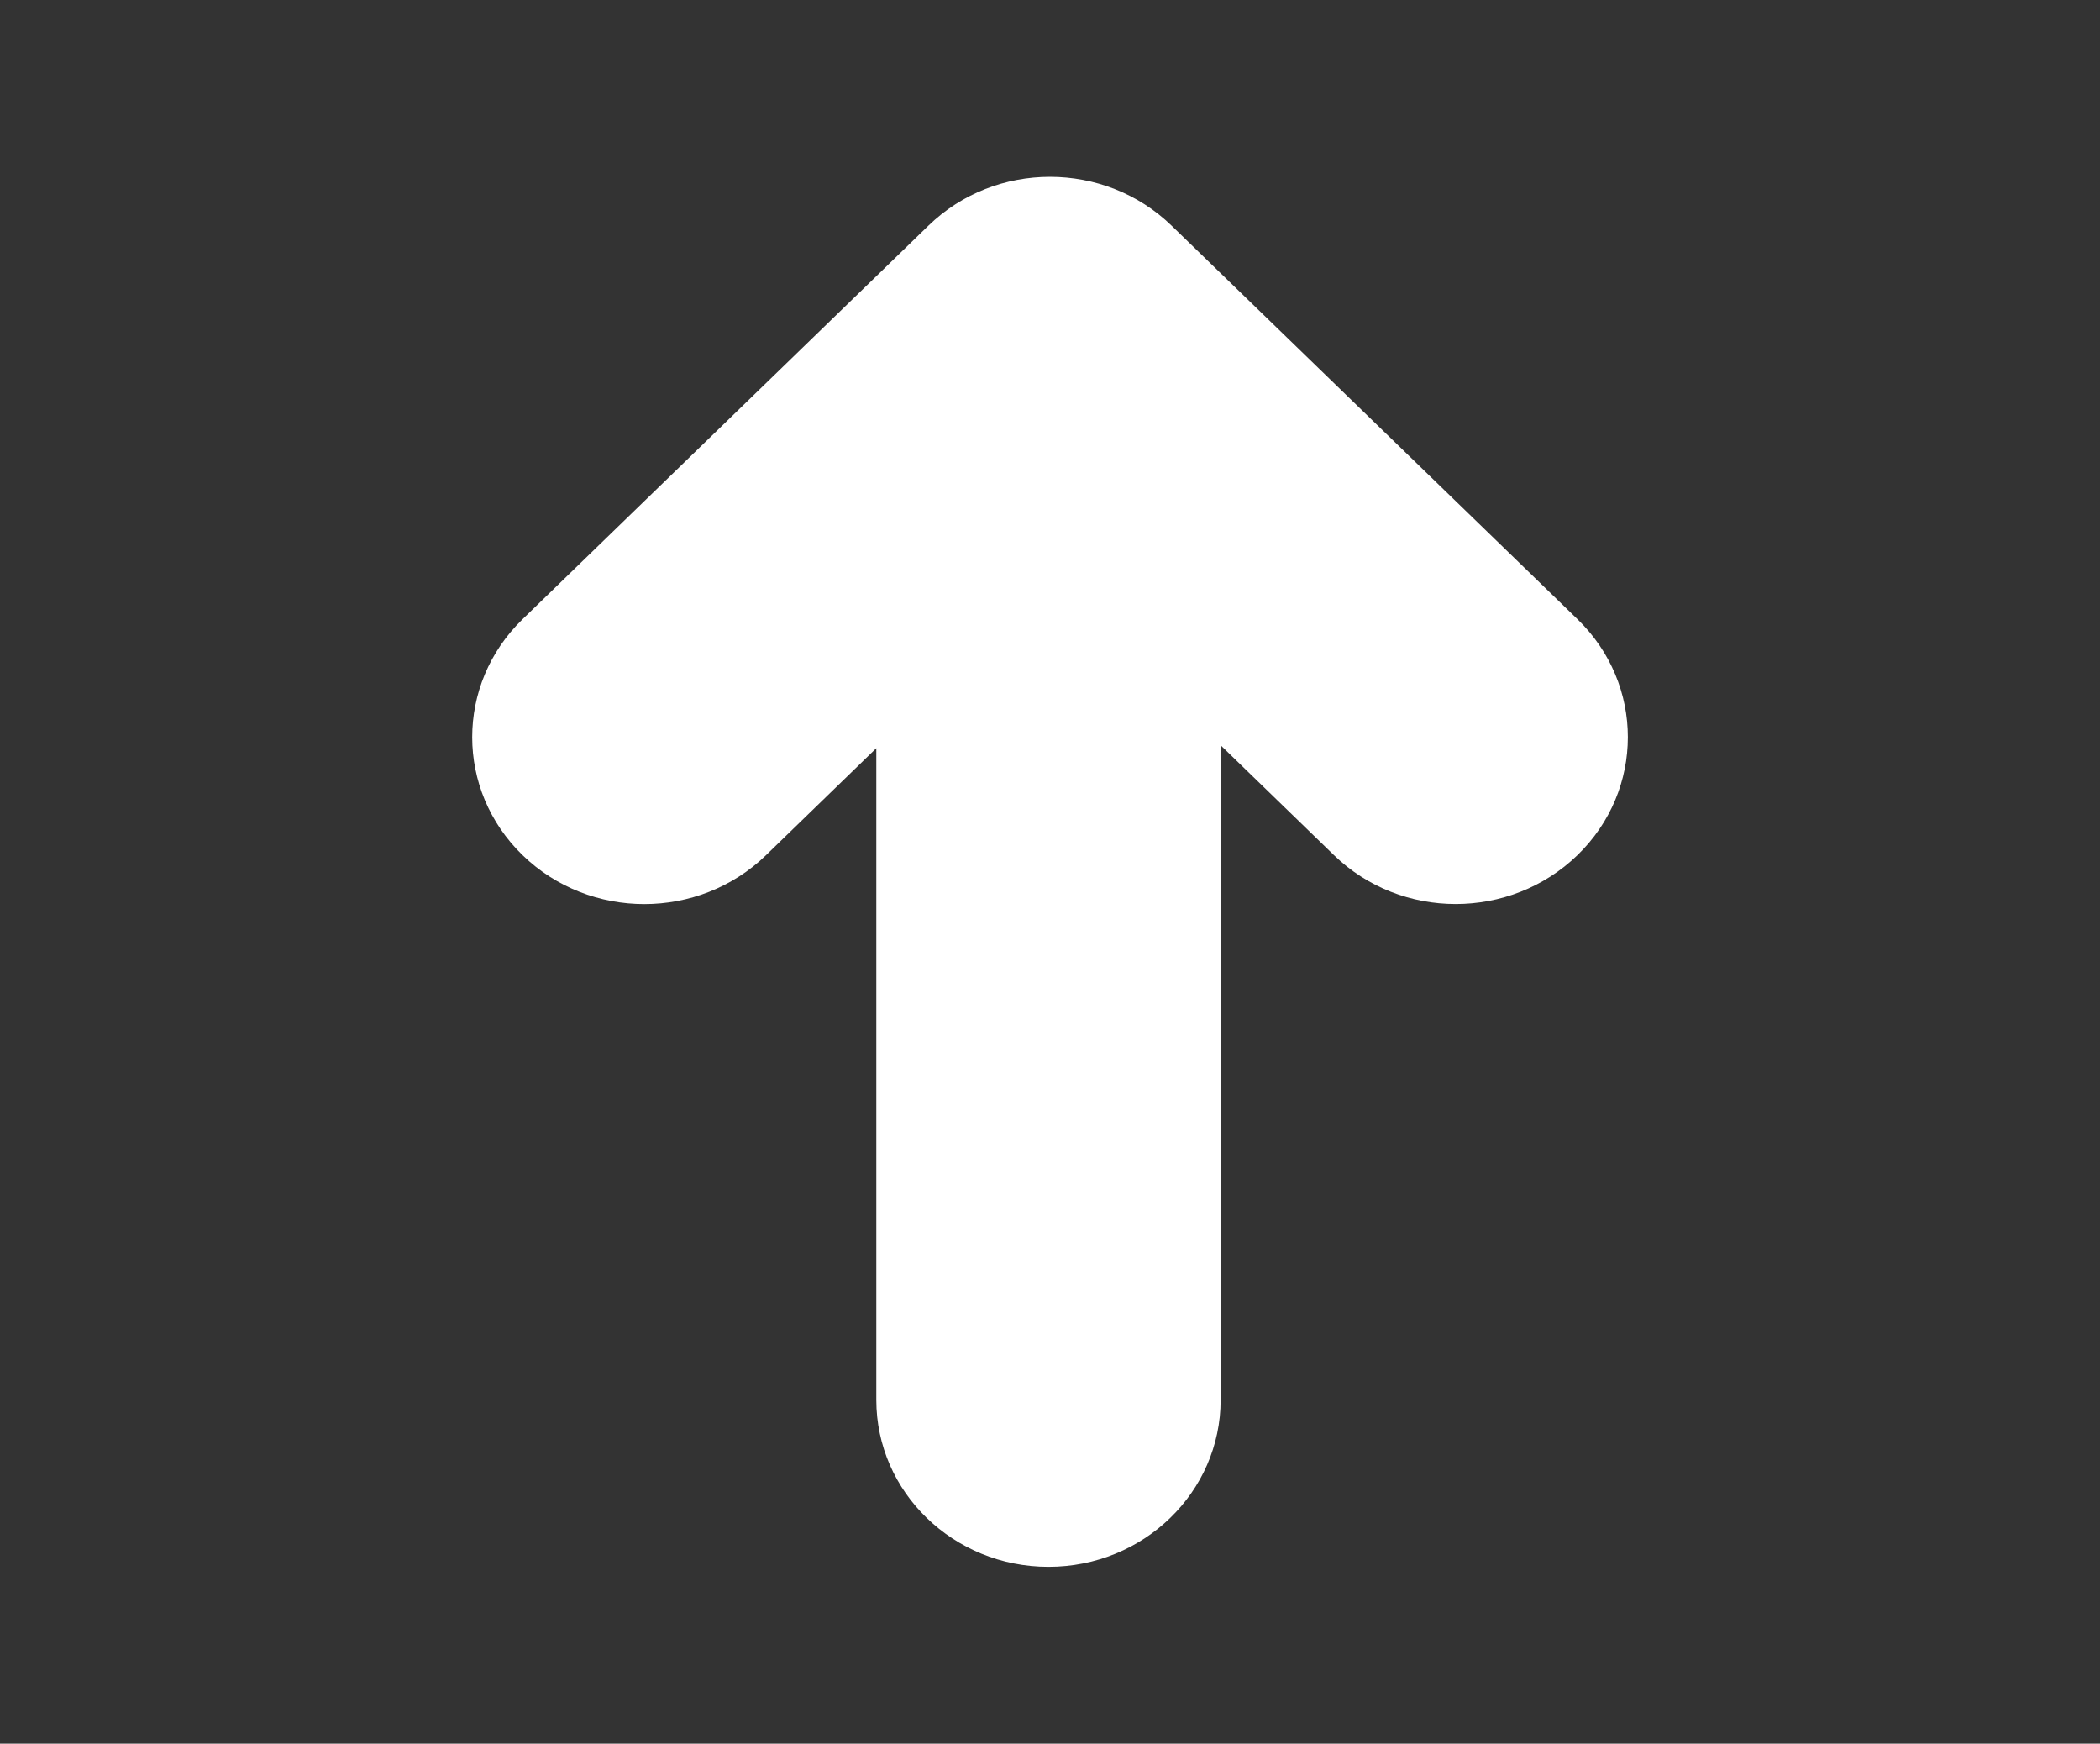 <?xml version="1.0" encoding="utf-8"?>
<!-- Generator: Adobe Illustrator 16.0.0, SVG Export Plug-In . SVG Version: 6.00 Build 0)  -->
<!DOCTYPE svg PUBLIC "-//W3C//DTD SVG 1.1//EN" "http://www.w3.org/Graphics/SVG/1.1/DTD/svg11.dtd">
<svg version="1.1" id="Layer_1" xmlns="http://www.w3.org/2000/svg" xmlns:xlink="http://www.w3.org/1999/xlink" x="0px" y="0px"
	 width="36.301px" height="30.139px" viewBox="0 0 36.301 30.139" enable-background="new 0 0 36.301 30.139" xml:space="preserve">
<rect x="0" y="0" width="36.301" height="30.139" fill="#333333" stroke="none"/>
<path fill="#FFFFFF" d="M27.268,14.781c-1.162,1.126-3.047,1.126-4.209,0l-1.959-1.9v11.316c0,1.593-1.332,2.885-2.976,2.885
	c-1.644,0-2.976-1.292-2.976-2.885V12.932l-1.907,1.85c-1.162,1.126-3.045,1.126-4.207,0c-1.162-1.127-1.162-2.953,0-4.08l7.013-6.8
	c1.161-1.127,3.045-1.127,4.207,0l7.014,6.8C28.43,11.828,28.43,13.654,27.268,14.781z"/>
</svg>
